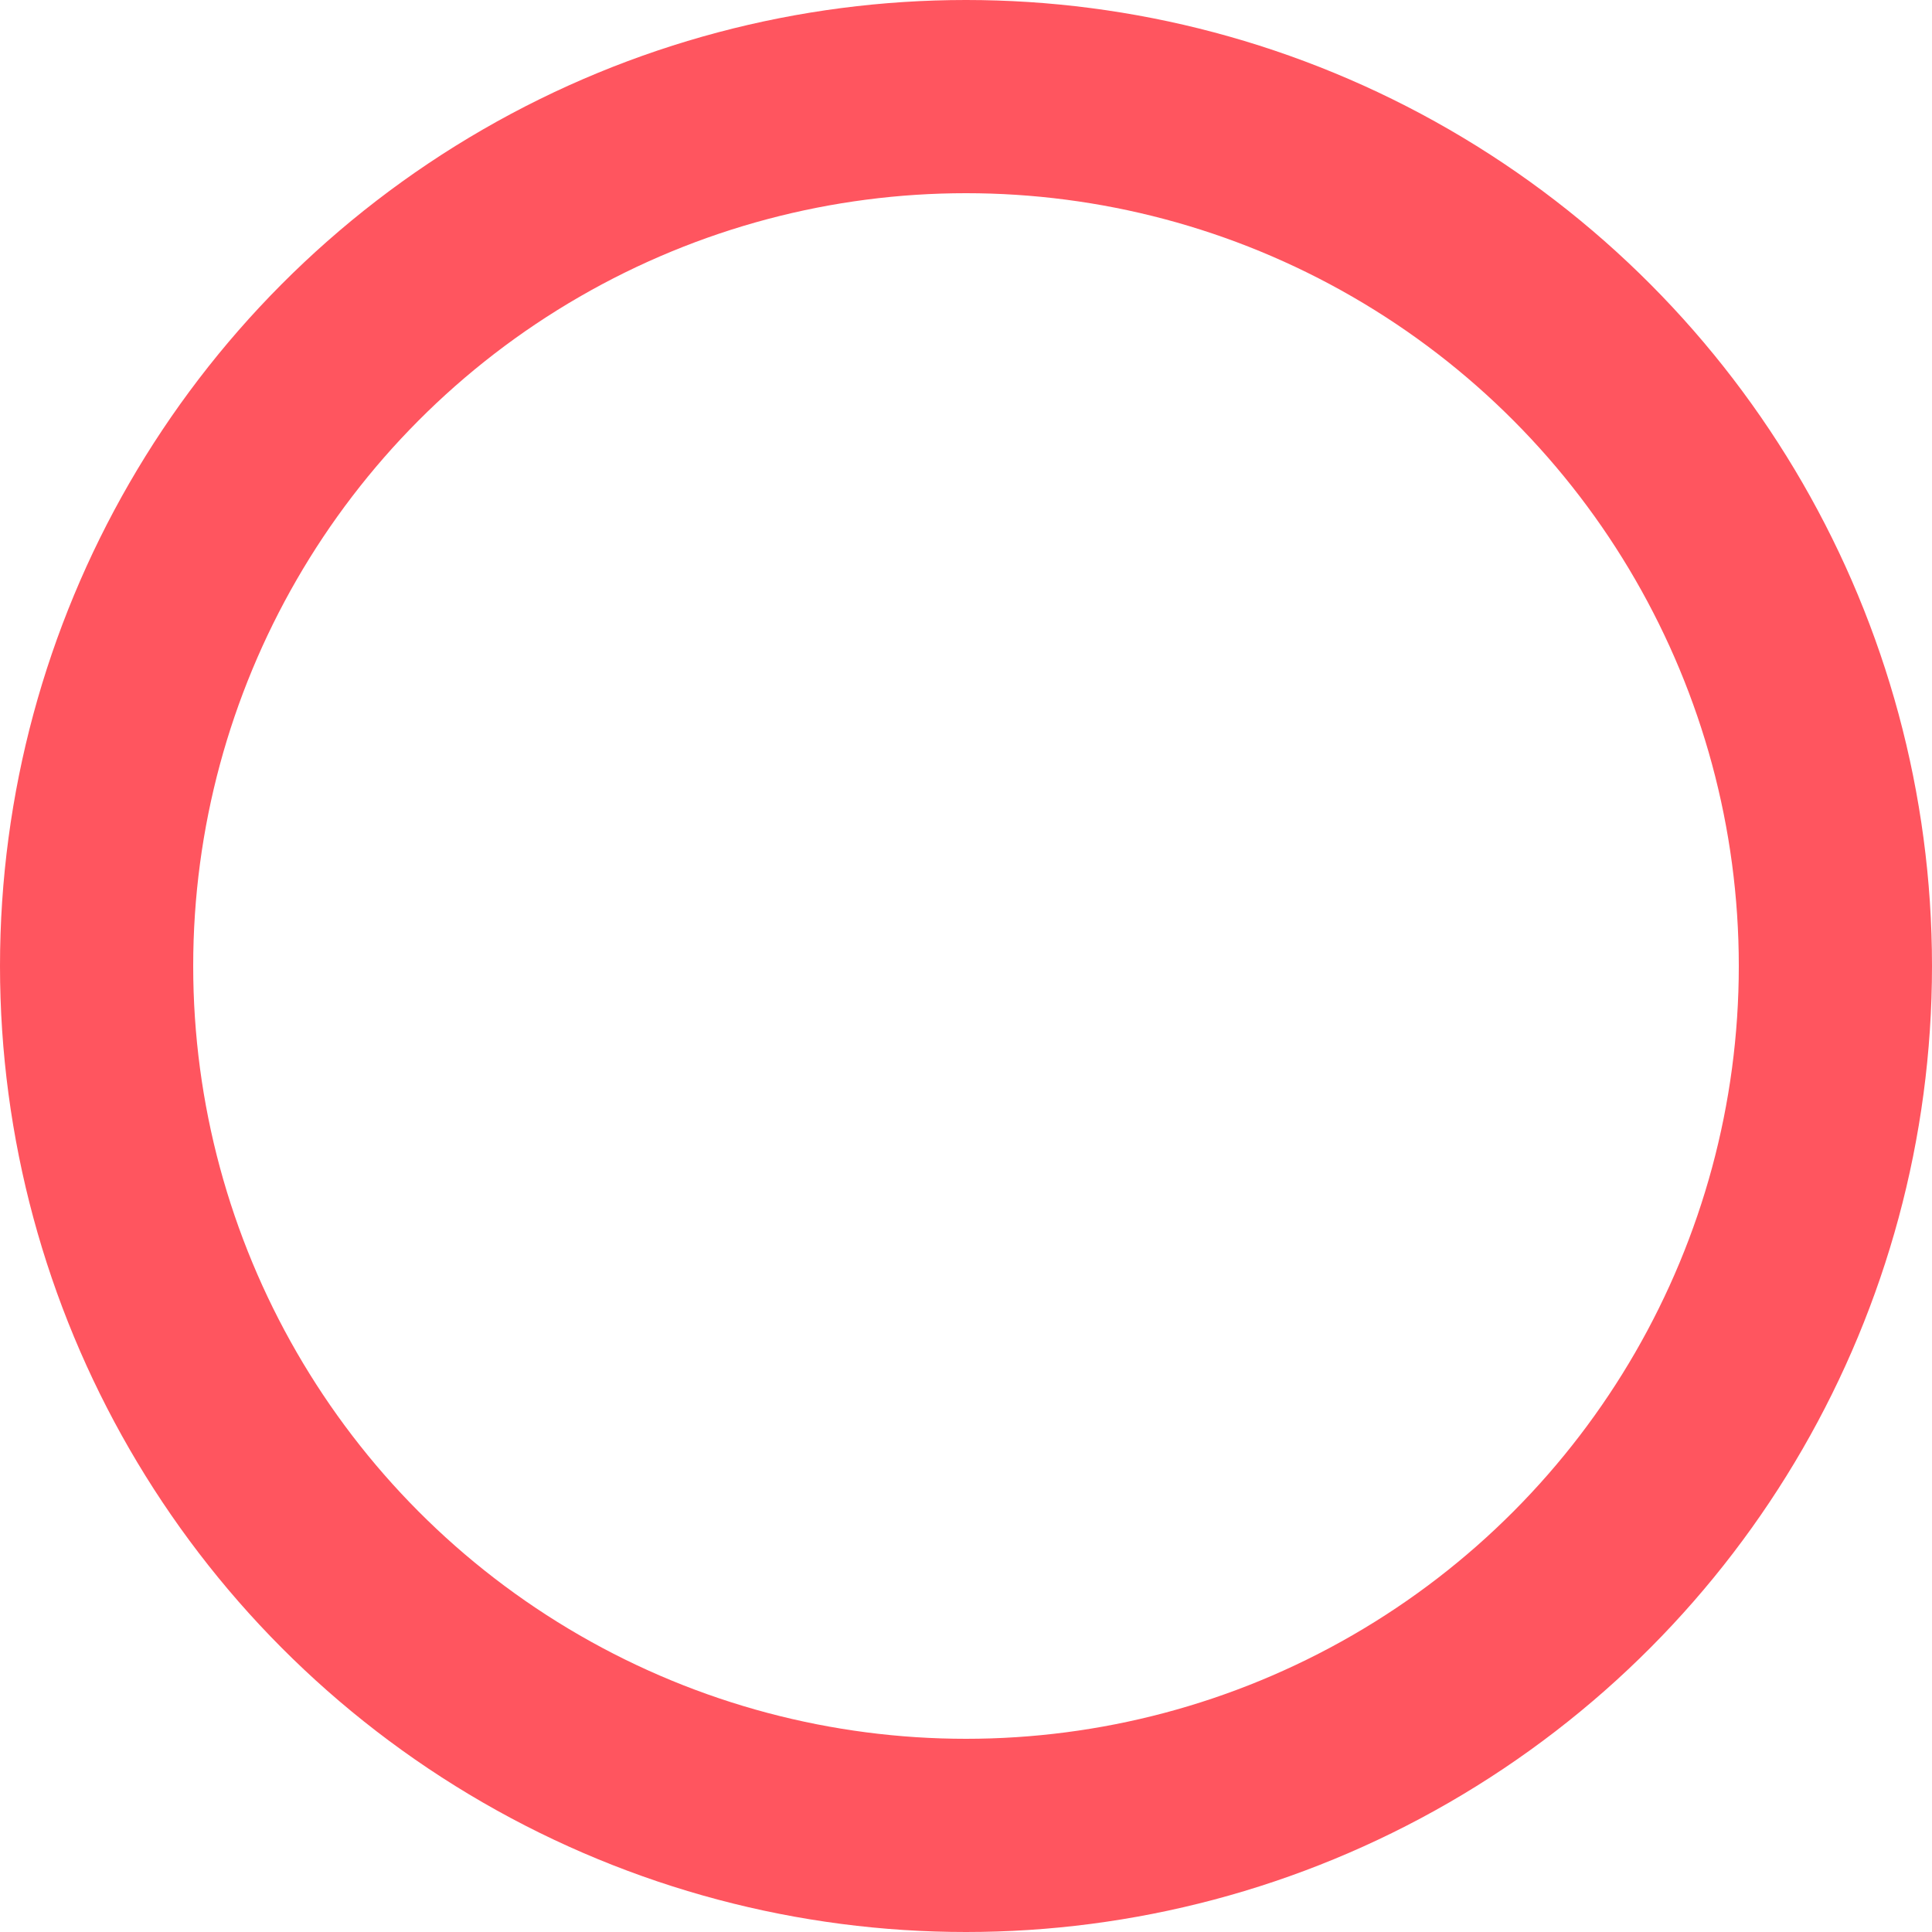 <svg xmlns="http://www.w3.org/2000/svg" width="20" height="20" viewBox="0 0 20 20"><defs><style>.a,.c{fill:none;}.a{stroke:#ff555f;stroke-width:2px;}.b{stroke:none;}</style></defs><g class="a" transform="translate(2 2)"><circle class="b" cx="8" cy="8" r="8"/><circle class="c" cx="8" cy="8" r="9"/></g></svg>